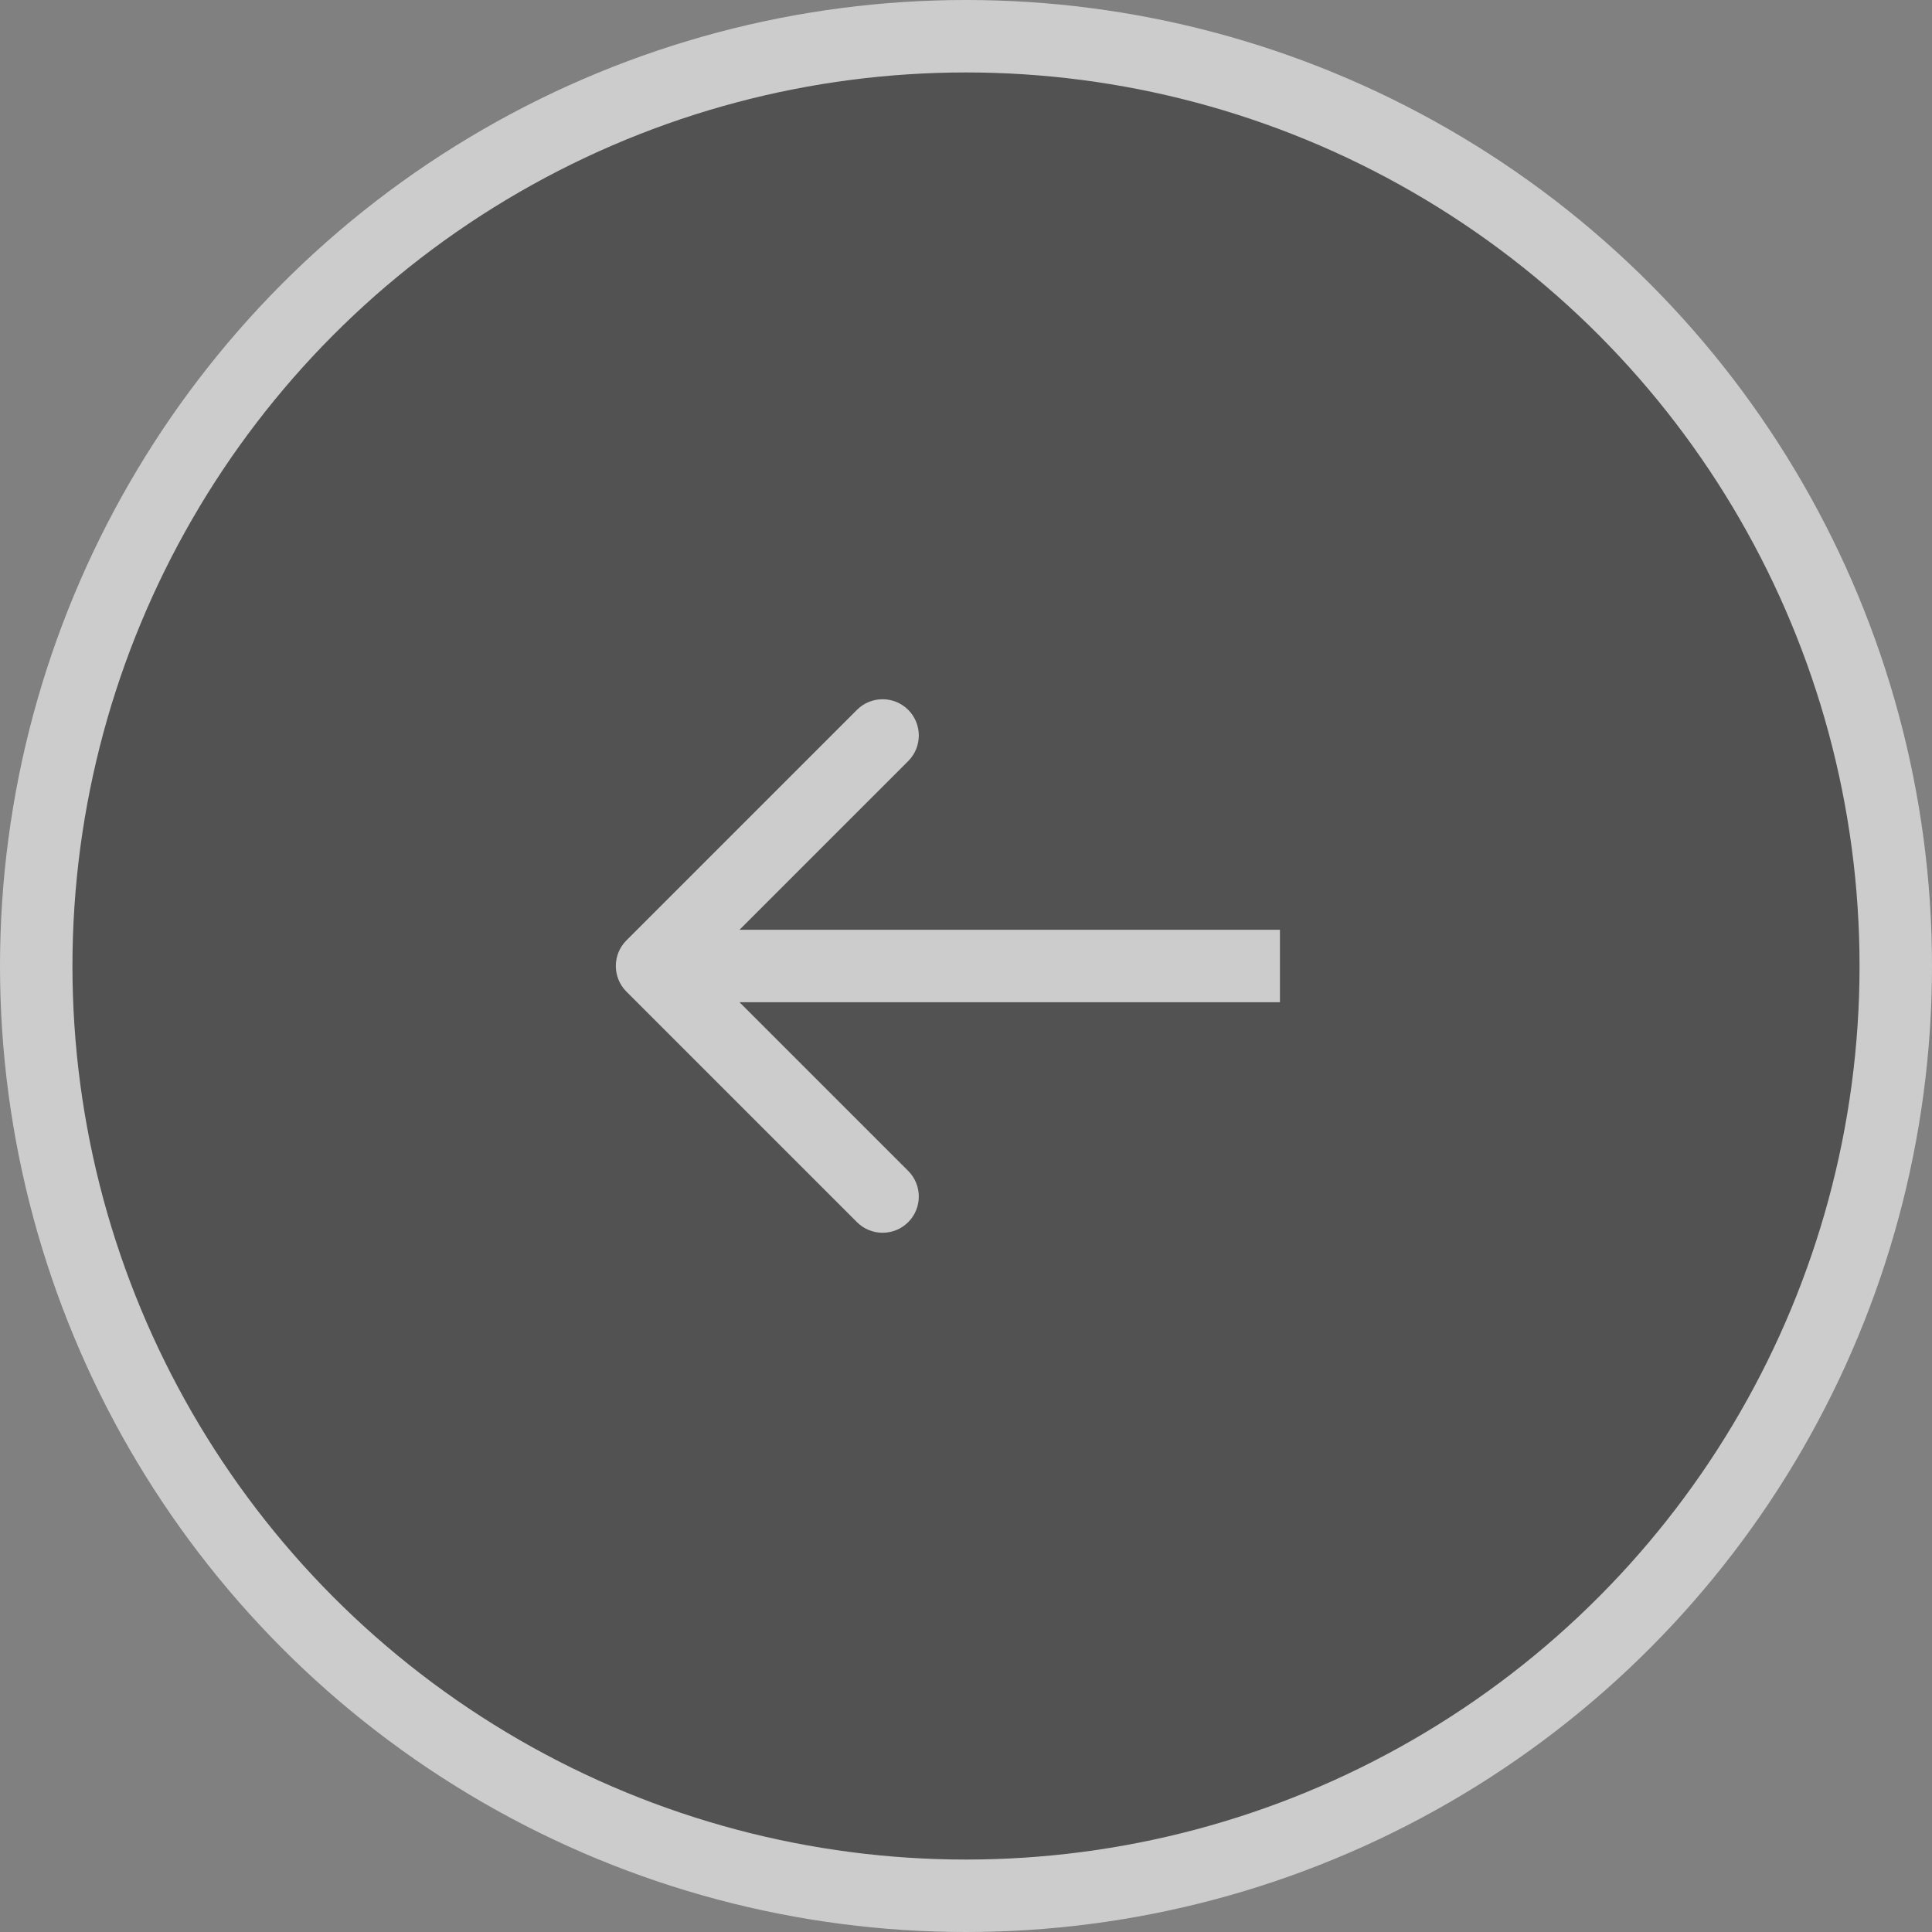 <svg width="80" height="80" viewBox="0 0 80 80" fill="none" xmlns="http://www.w3.org/2000/svg">
<rect x="0" y="0" width="80" height="80" fill="#808080" stroke="none"/>
<g opacity="0.6">
<circle cx="40" cy="40" r="38.5" transform="rotate(180 40 40)" fill="black" fill-opacity="0.6" stroke="white" stroke-width="3"/>
<path d="M25.939 38.939C25.354 39.525 25.354 40.475 25.939 41.061L35.485 50.607C36.071 51.192 37.021 51.192 37.607 50.607C38.192 50.021 38.192 49.071 37.607 48.485L29.121 40L37.607 31.515C38.192 30.929 38.192 29.979 37.607 29.393C37.021 28.808 36.071 28.808 35.485 29.393L25.939 38.939ZM53 38.5L27 38.5L27 41.5L53 41.5L53 38.5Z" fill="white"/>
</g>
</svg>
